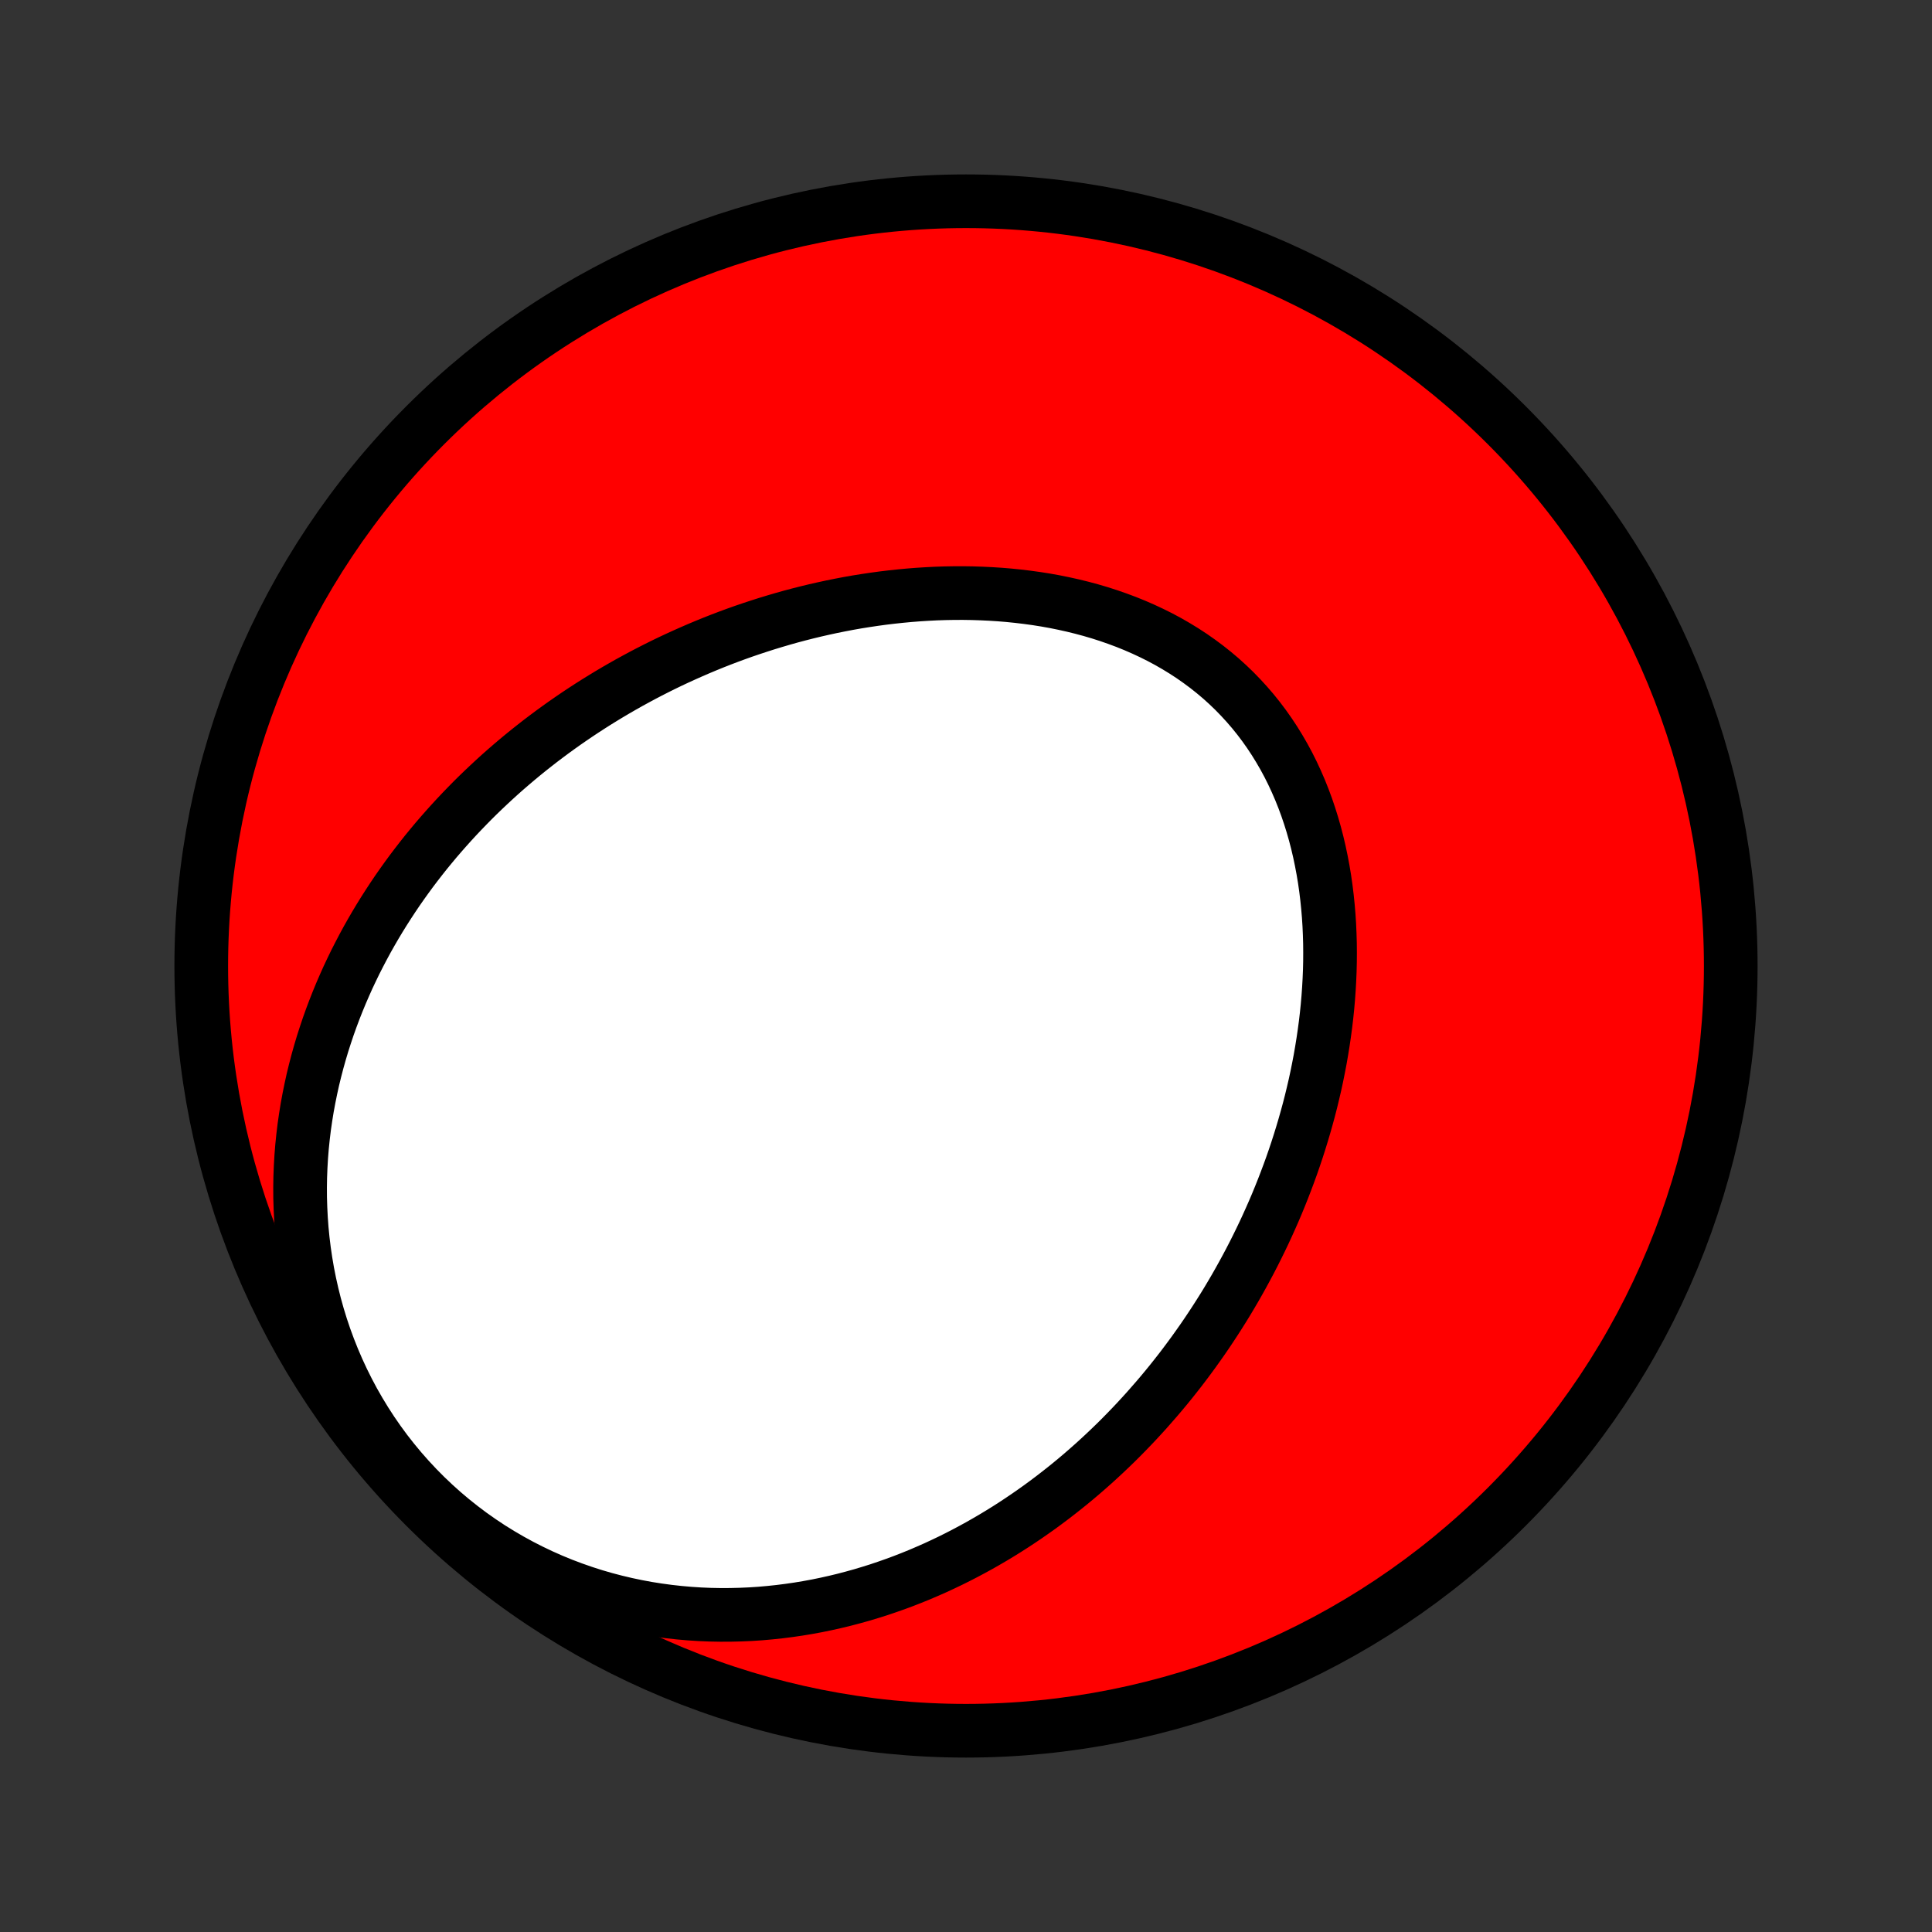 <?xml version="1.0" encoding="utf-8" standalone="no"?>
<!DOCTYPE svg PUBLIC "-//W3C//DTD SVG 1.1//EN"
  "http://www.w3.org/Graphics/SVG/1.1/DTD/svg11.dtd">
<!-- Created with matplotlib (http://matplotlib.org/) -->
<svg height="72pt" version="1.1" viewBox="0 0 72 72" width="72pt" xmlns="http://www.w3.org/2000/svg" xmlns:xlink="http://www.w3.org/1999/xlink">
 <rect x="0" y="0" width="72" height="72" fill="#333333" stroke="none"/>
 <defs>
  <style type="text/css">
*{stroke-linecap:butt;stroke-linejoin:round;}
  </style>
 </defs>
 <g id="figure_1">
  <g id="patch_1">
   <path d="
M0 72
L72 72
L72 0
L0 0
z
" style="fill:none;"/>
  </g>
  <g id="axes_1">
   <g id="PatchCollection_1">
    <defs>
     <path d="
M36 -7.5
C43.558 -7.5 50.808 -10.503 56.153 -15.848
C61.497 -21.192 64.5 -28.442 64.5 -36
C64.5 -43.558 61.497 -50.808 56.153 -56.153
C50.808 -61.497 43.558 -64.5 36 -64.5
C28.442 -64.5 21.192 -61.497 15.848 -56.153
C10.503 -50.808 7.5 -43.558 7.5 -36
C7.5 -28.442 10.503 -21.192 15.848 -15.848
C21.192 -10.503 28.442 -7.5 36 -7.5
z
" id="C0_0_a811fe30f3"/>
     <path d="
M43.104 -19.866
L43.284 -20.078
L43.463 -20.293
L43.639 -20.509
L43.813 -20.728
L43.985 -20.948
L44.155 -21.171
L44.322 -21.395
L44.488 -21.621
L44.651 -21.85
L44.813 -22.08
L44.972 -22.312
L45.129 -22.547
L45.284 -22.783
L45.437 -23.022
L45.588 -23.262
L45.737 -23.505
L45.883 -23.75
L46.028 -23.997
L46.17 -24.247
L46.31 -24.498
L46.448 -24.752
L46.584 -25.008
L46.718 -25.267
L46.849 -25.528
L46.978 -25.791
L47.105 -26.056
L47.229 -26.324
L47.351 -26.595
L47.471 -26.867
L47.588 -27.142
L47.702 -27.42
L47.814 -27.7
L47.923 -27.983
L48.03 -28.268
L48.134 -28.555
L48.235 -28.846
L48.333 -29.138
L48.428 -29.433
L48.52 -29.731
L48.609 -30.031
L48.695 -30.334
L48.778 -30.639
L48.857 -30.946
L48.932 -31.256
L49.005 -31.569
L49.073 -31.884
L49.137 -32.201
L49.198 -32.52
L49.254 -32.842
L49.306 -33.165
L49.354 -33.491
L49.398 -33.819
L49.437 -34.149
L49.471 -34.48
L49.5 -34.814
L49.524 -35.148
L49.543 -35.485
L49.557 -35.823
L49.565 -36.162
L49.567 -36.502
L49.564 -36.843
L49.554 -37.185
L49.539 -37.527
L49.517 -37.87
L49.488 -38.213
L49.453 -38.555
L49.411 -38.898
L49.362 -39.24
L49.305 -39.581
L49.241 -39.92
L49.17 -40.259
L49.091 -40.596
L49.004 -40.931
L48.909 -41.263
L48.806 -41.593
L48.695 -41.92
L48.575 -42.244
L48.447 -42.564
L48.31 -42.88
L48.165 -43.192
L48.011 -43.5
L47.848 -43.802
L47.676 -44.099
L47.496 -44.391
L47.307 -44.677
L47.11 -44.956
L46.904 -45.229
L46.69 -45.495
L46.467 -45.754
L46.236 -46.006
L45.998 -46.251
L45.751 -46.488
L45.498 -46.717
L45.236 -46.938
L44.968 -47.151
L44.693 -47.355
L44.412 -47.552
L44.124 -47.74
L43.831 -47.919
L43.532 -48.091
L43.228 -48.254
L42.919 -48.408
L42.606 -48.554
L42.289 -48.692
L41.968 -48.822
L41.643 -48.943
L41.316 -49.057
L40.986 -49.163
L40.653 -49.261
L40.318 -49.351
L39.981 -49.434
L39.643 -49.509
L39.303 -49.578
L38.962 -49.639
L38.621 -49.693
L38.279 -49.74
L37.937 -49.781
L37.595 -49.816
L37.254 -49.844
L36.912 -49.866
L36.571 -49.882
L36.231 -49.893
L35.892 -49.898
L35.554 -49.897
L35.217 -49.891
L34.881 -49.88
L34.547 -49.863
L34.215 -49.842
L33.884 -49.816
L33.555 -49.785
L33.228 -49.75
L32.903 -49.711
L32.58 -49.667
L32.258 -49.619
L31.939 -49.568
L31.622 -49.512
L31.308 -49.452
L30.995 -49.389
L30.686 -49.322
L30.378 -49.252
L30.072 -49.178
L29.769 -49.101
L29.468 -49.021
L29.17 -48.937
L28.874 -48.85
L28.581 -48.761
L28.29 -48.668
L28.001 -48.573
L27.714 -48.475
L27.43 -48.374
L27.148 -48.27
L26.869 -48.164
L26.592 -48.055
L26.317 -47.943
L26.045 -47.829
L25.775 -47.712
L25.507 -47.593
L25.241 -47.472
L24.977 -47.348
L24.716 -47.222
L24.457 -47.093
L24.2 -46.962
L23.945 -46.829
L23.693 -46.693
L23.442 -46.556
L23.193 -46.415
L22.947 -46.273
L22.702 -46.128
L22.46 -45.981
L22.219 -45.832
L21.981 -45.681
L21.744 -45.527
L21.509 -45.371
L21.277 -45.213
L21.046 -45.053
L20.817 -44.89
L20.59 -44.725
L20.364 -44.557
L20.141 -44.388
L19.919 -44.215
L19.699 -44.041
L19.481 -43.864
L19.265 -43.685
L19.051 -43.503
L18.838 -43.319
L18.627 -43.132
L18.418 -42.942
L18.211 -42.75
L18.006 -42.556
L17.802 -42.359
L17.6 -42.159
L17.401 -41.956
L17.203 -41.751
L17.006 -41.542
L16.812 -41.331
L16.62 -41.117
L16.43 -40.901
L16.241 -40.681
L16.055 -40.458
L15.87 -40.232
L15.688 -40.002
L15.508 -39.77
L15.33 -39.535
L15.155 -39.296
L14.981 -39.053
L14.81 -38.808
L14.642 -38.559
L14.476 -38.306
L14.312 -38.05
L14.151 -37.79
L13.993 -37.527
L13.838 -37.26
L13.685 -36.989
L13.536 -36.714
L13.39 -36.435
L13.246 -36.153
L13.107 -35.866
L12.97 -35.576
L12.838 -35.281
L12.709 -34.983
L12.584 -34.68
L12.463 -34.373
L12.346 -34.062
L12.233 -33.746
L12.126 -33.427
L12.022 -33.103
L11.924 -32.775
L11.831 -32.443
L11.743 -32.106
L11.66 -31.765
L11.584 -31.42
L11.513 -31.071
L11.448 -30.718
L11.39 -30.36
L11.338 -29.999
L11.294 -29.634
L11.256 -29.264
L11.226 -28.891
L11.204 -28.514
L11.189 -28.134
L11.183 -27.751
L11.185 -27.364
L11.197 -26.974
L11.217 -26.581
L11.246 -26.186
L11.285 -25.789
L11.334 -25.389
L11.393 -24.988
L11.462 -24.585
L11.542 -24.181
L11.633 -23.776
L11.734 -23.371
L11.847 -22.966
L11.971 -22.562
L12.107 -22.158
L12.255 -21.756
L12.414 -21.356
L12.585 -20.958
L12.768 -20.563
L12.963 -20.171
L13.169 -19.784
L13.388 -19.401
L13.618 -19.023
L13.859 -18.651
L14.112 -18.285
L14.376 -17.925
L14.651 -17.574
L14.936 -17.23
L15.232 -16.894
L15.537 -16.567
L15.852 -16.249
L16.176 -15.941
L16.508 -15.643
L16.848 -15.356
L17.196 -15.079
L17.55 -14.813
L17.911 -14.559
L18.278 -14.315
L18.651 -14.084
L19.028 -13.864
L19.409 -13.656
L19.794 -13.46
L20.182 -13.275
L20.573 -13.102
L20.966 -12.941
L21.361 -12.792
L21.757 -12.654
L22.153 -12.527
L22.55 -12.412
L22.947 -12.308
L23.344 -12.214
L23.739 -12.131
L24.134 -12.058
L24.527 -11.996
L24.919 -11.943
L25.308 -11.9
L25.695 -11.866
L26.08 -11.841
L26.462 -11.825
L26.841 -11.818
L27.217 -11.819
L27.59 -11.828
L27.959 -11.844
L28.325 -11.868
L28.688 -11.9
L29.047 -11.938
L29.402 -11.983
L29.753 -12.034
L30.101 -12.092
L30.444 -12.155
L30.784 -12.225
L31.12 -12.3
L31.451 -12.38
L31.779 -12.466
L32.103 -12.556
L32.423 -12.652
L32.739 -12.751
L33.05 -12.856
L33.358 -12.964
L33.663 -13.077
L33.963 -13.194
L34.259 -13.314
L34.551 -13.439
L34.84 -13.566
L35.125 -13.698
L35.406 -13.832
L35.684 -13.97
L35.958 -14.111
L36.228 -14.255
L36.495 -14.401
L36.758 -14.551
L37.018 -14.703
L37.275 -14.858
L37.528 -15.015
L37.778 -15.175
L38.025 -15.338
L38.269 -15.503
L38.509 -15.67
L38.747 -15.839
L38.981 -16.011
L39.213 -16.185
L39.441 -16.361
L39.667 -16.539
L39.89 -16.719
L40.11 -16.901
L40.327 -17.085
L40.542 -17.272
L40.754 -17.46
L40.963 -17.65
L41.17 -17.842
L41.374 -18.036
L41.576 -18.231
L41.775 -18.429
L41.972 -18.629
L42.166 -18.83
L42.358 -19.033
L42.548 -19.239
L42.736 -19.446
z
" id="C0_1_5f3b217a2e"/>
    </defs>
    <g clip-path="url(#p1bffca34e9)">
     <use style="fill:#ff0000;stroke:#000000;stroke-width:2.0;" x="0.0" xlink:href="#C0_0_a811fe30f3" y="72.0"/>
    </g>
    <g clip-path="url(#p1bffca34e9)">
     <use style="fill:#ffffff;stroke:#000000;stroke-width:2.0;" x="0.0" xlink:href="#C0_1_5f3b217a2e" y="72.0"/>
    </g>
   </g>
  </g>
 </g>
 <defs>
  <clipPath id="p1bffca34e9">
   <rect height="72.0" width="72.0" x="0.0" y="0.0"/>
  </clipPath>
 </defs>
</svg>
